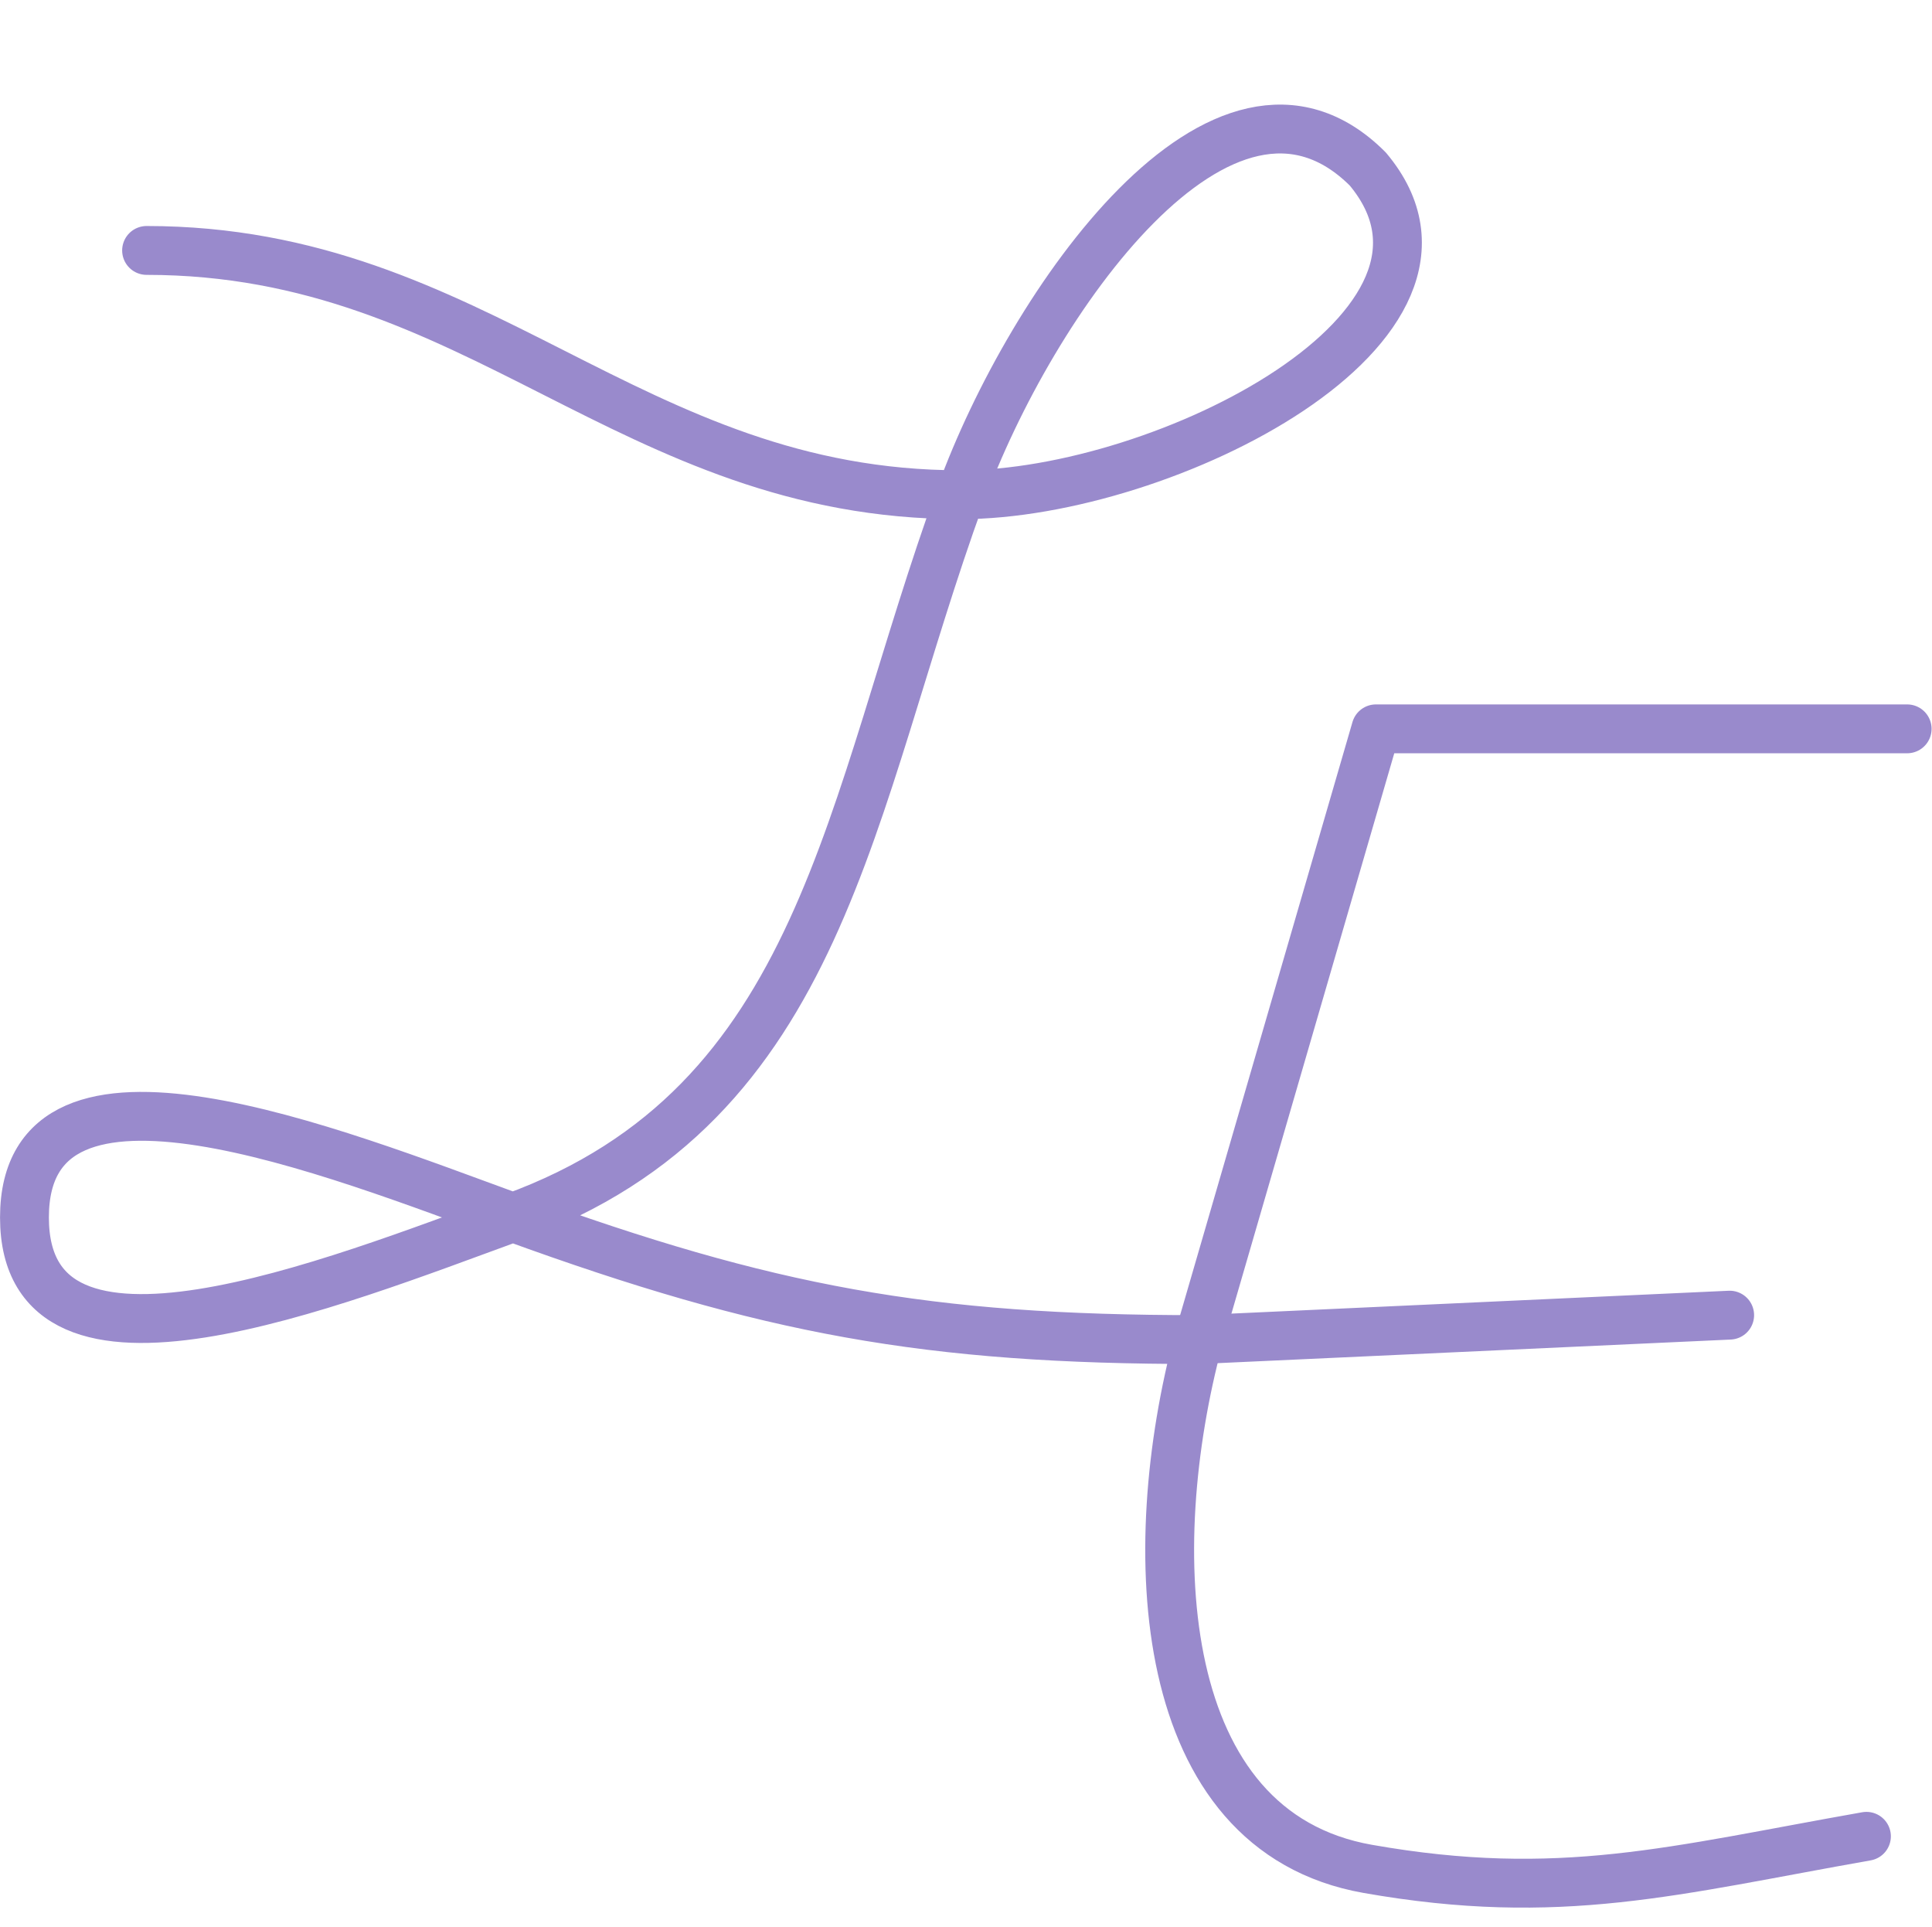 <?xml version="1.0" encoding="UTF-8" standalone="no"?>
<!-- Created with Inkscape (http://www.inkscape.org/) -->

<svg
   version="1.1"
   id="svg1"
   width="448.347"
   height="447.176"
   viewBox="0 0 448.347 447.176"
   xmlns="http://www.w3.org/2000/svg"
   xmlns:svg="http://www.w3.org/2000/svg">
  <defs
     id="defs1" />
  <g
     id="g1">
    <path
       id="path1"
       d="m 0,182.483 c 57.744,0 83.99,-42.52 141.734,-42.52 35.512,0 93.694,29.49 70.867,56.694 -25.111,25.111 -58.721,-23.323 -70.867,-56.694 C 121.955,85.62 118.123,33.953 63.78,14.173 c -31.163,-11.343 -85.04,-33.163 -85.04,0 0,33.163 53.877,11.343 85.04,0 44.424,-16.169 72.065,-21.26 119.34,-21.26 l 92.481,4.252"
       style="fill:none;stroke:#998acc;stroke-width:8.504;stroke-linecap:round;stroke-linejoin:round;stroke-miterlimit:10;stroke-dasharray:none;stroke-opacity:1"
       transform="matrix(1.333,0,0,-1.333,34.016,301.355)" />
    <path
       id="path2"
       d="m 306.5,99.214 c -36.065,0 -56.416,0 -92.481,0 L 183.121,-7.087 c -9.794,-36.552 -7.786,-85.556 29.48,-92.127 33.47,-5.902 53.342,-0.232 86.812,5.669"
       style="fill:none;stroke:#998acc;stroke-width:8.504;stroke-linecap:round;stroke-linejoin:round;stroke-miterlimit:10;stroke-dasharray:none;stroke-opacity:1"
       transform="matrix(1.333,0,0,-1.333,34.016,301.355)" />
  </g>
</svg>
